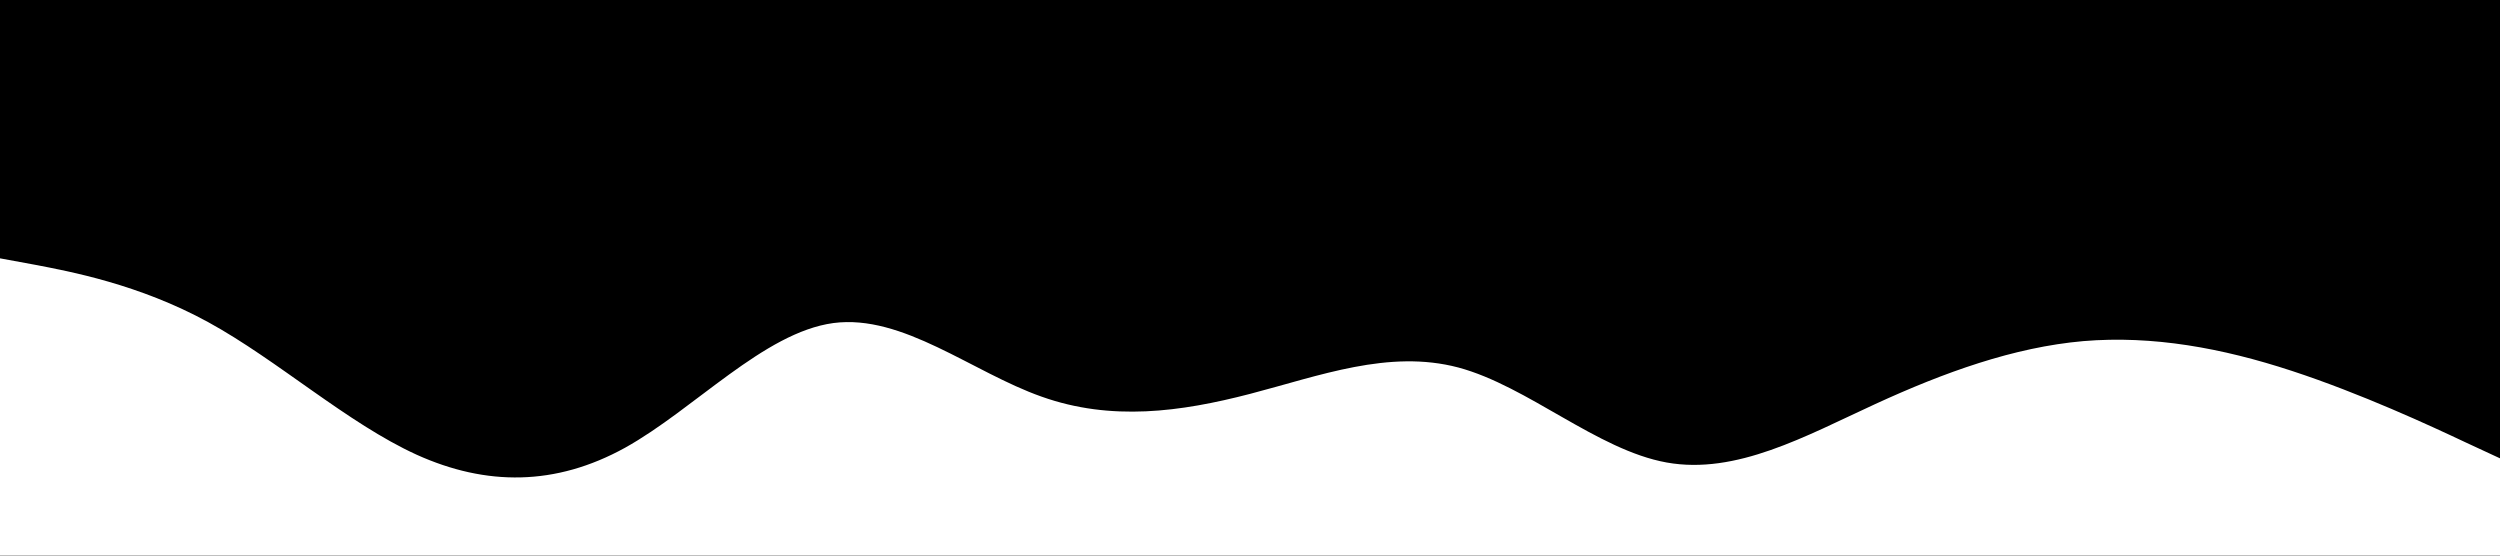 <svg id="visual" viewBox="0 0 900 200" width="900" height="200" xmlns="http://www.w3.org/2000/svg" xmlns:xlink="http://www.w3.org/1999/xlink" version="1.1"><rect x="0" y="0" width="900" height="200" fill="#000000"></rect><path d="M0 93L12.5 95.3C25 97.7 50 102.3 75 116C100 129.7 125 152.3 150 163.7C175 175 200 175 225 161.2C250 147.3 275 119.7 300 116.3C325 113 350 134 375 142.8C400 151.7 425 148.3 450 141.8C475 135.3 500 125.7 525 132.3C550 139 575 162 600 166.5C625 171 650 157 675 145.5C700 134 725 125 750 122.8C775 120.7 800 125.3 825 133.5C850 141.7 875 153.3 887.5 159.2L900 165L900 201L887.5 201C875 201 850 201 825 201C800 201 775 201 750 201C725 201 700 201 675 201C650 201 625 201 600 201C575 201 550 201 525 201C500 201 475 201 450 201C425 201 400 201 375 201C350 201 325 201 300 201C275 201 250 201 225 201C200 201 175 201 150 201C125 201 100 201 75 201C50 201 25 201 12.5 201L0 201Z" fill="#ffffff" stroke-linecap="round" stroke-linejoin="miter"></path></svg>